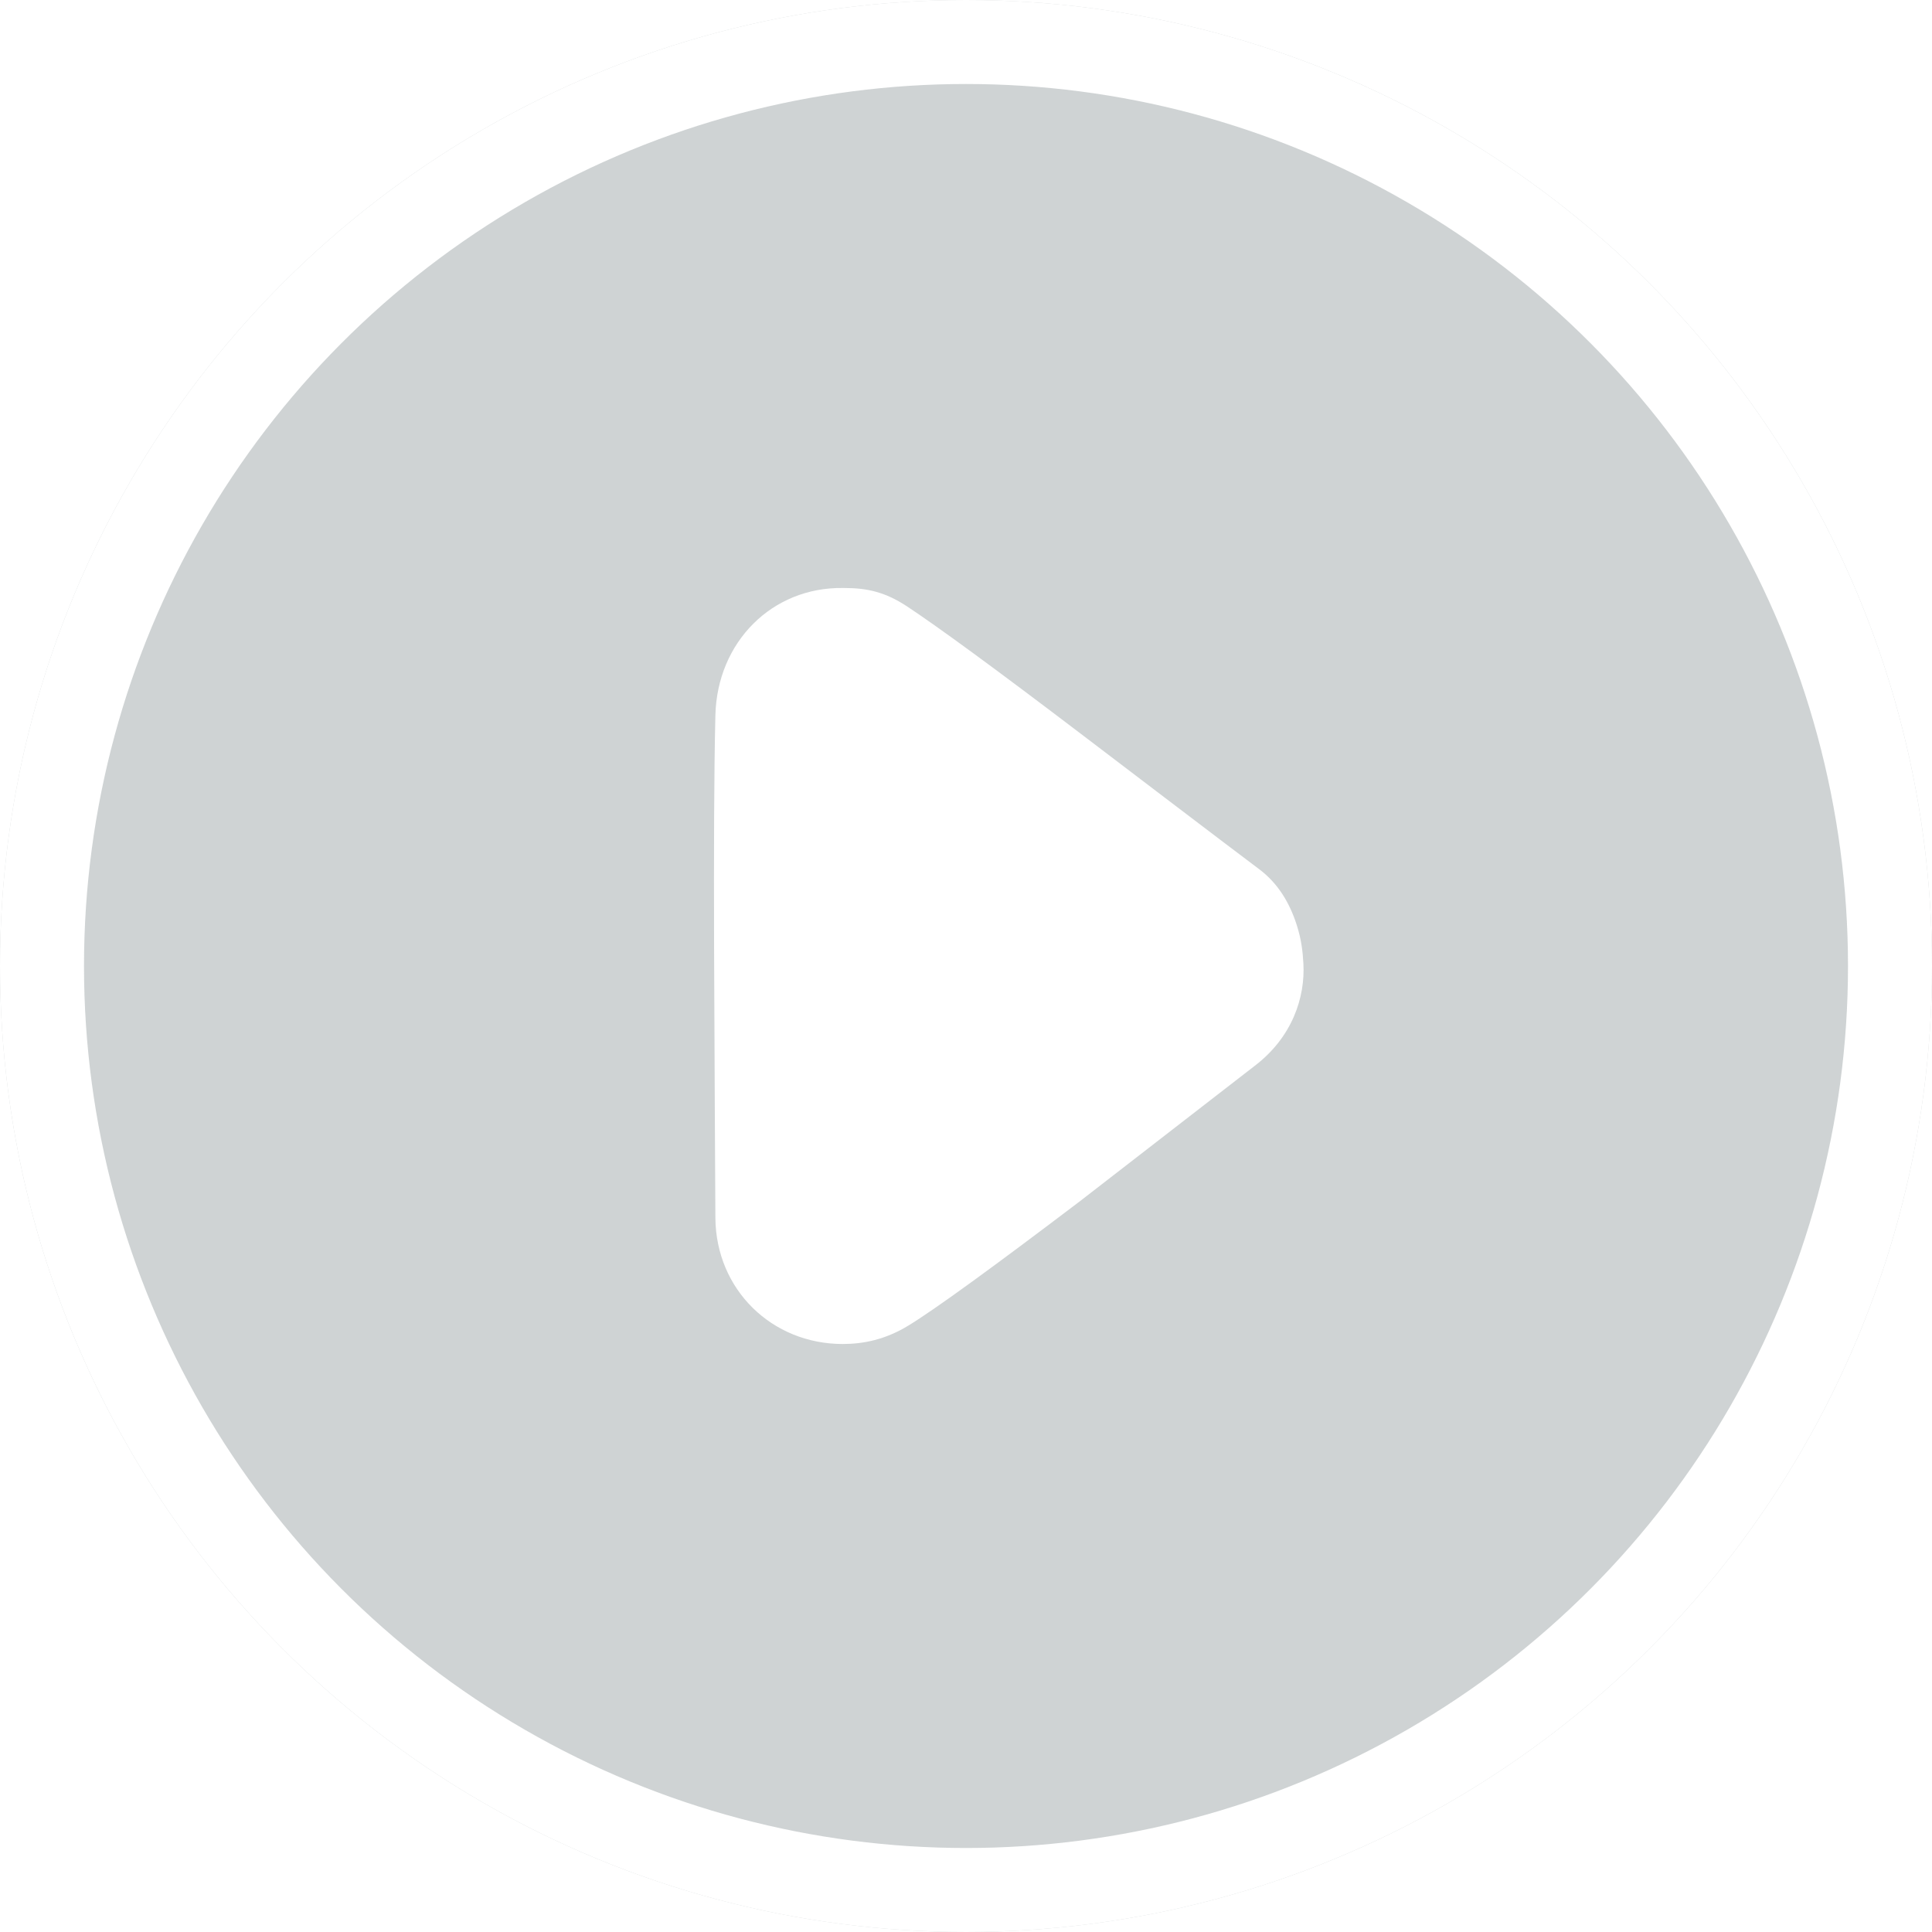 <svg width="46" height="46" viewBox="0 0 46 46" fill="none" xmlns="http://www.w3.org/2000/svg">
<g filter="url(#filter0_b_1334_4887)">
<circle cx="23" cy="23" r="23" fill="#606C6E" fill-opacity="0.3"/>
<circle cx="23" cy="23" r="22" stroke="white" stroke-width="2"/>
</g>
<path d="M20.064 14C18.386 13.978 17.075 15.282 17.033 17.032C17 18.426 16.996 20.276 17.002 22.562C17.005 23.88 17.032 28.794 17.033 29C17.048 30.71 18.382 32 20.064 32C20.556 32 21.077 31.897 21.627 31.562C22.251 31.183 23.663 30.156 25.721 28.594C25.802 28.532 29.72 25.495 29.877 25.375C30.765 24.697 31.079 23.752 31.033 22.938C31.016 22.631 30.981 22.359 30.877 22.031C30.708 21.5 30.43 21.029 29.971 20.688C29.461 20.309 25.869 17.573 25.814 17.532C23.671 15.901 22.297 14.9 21.596 14.438C21.084 14.101 20.658 13.999 20.096 14C20.064 14 20.082 14 20.064 14Z" fill="white"/>
<defs>
<filter id="filter0_b_1334_4887" x="-5" y="-5" width="56" height="56" filterUnits="userSpaceOnUse" color-interpolation-filters="sRGB">
<feFlood flood-opacity="0" result="BackgroundImageFix"/>
<feGaussianBlur in="BackgroundImage" stdDeviation="2.5"/>
<feComposite in2="SourceAlpha" operator="in" result="effect1_backgroundBlur_1334_4887"/>
<feBlend mode="normal" in="SourceGraphic" in2="effect1_backgroundBlur_1334_4887" result="shape"/>
</filter>
</defs>
</svg>
